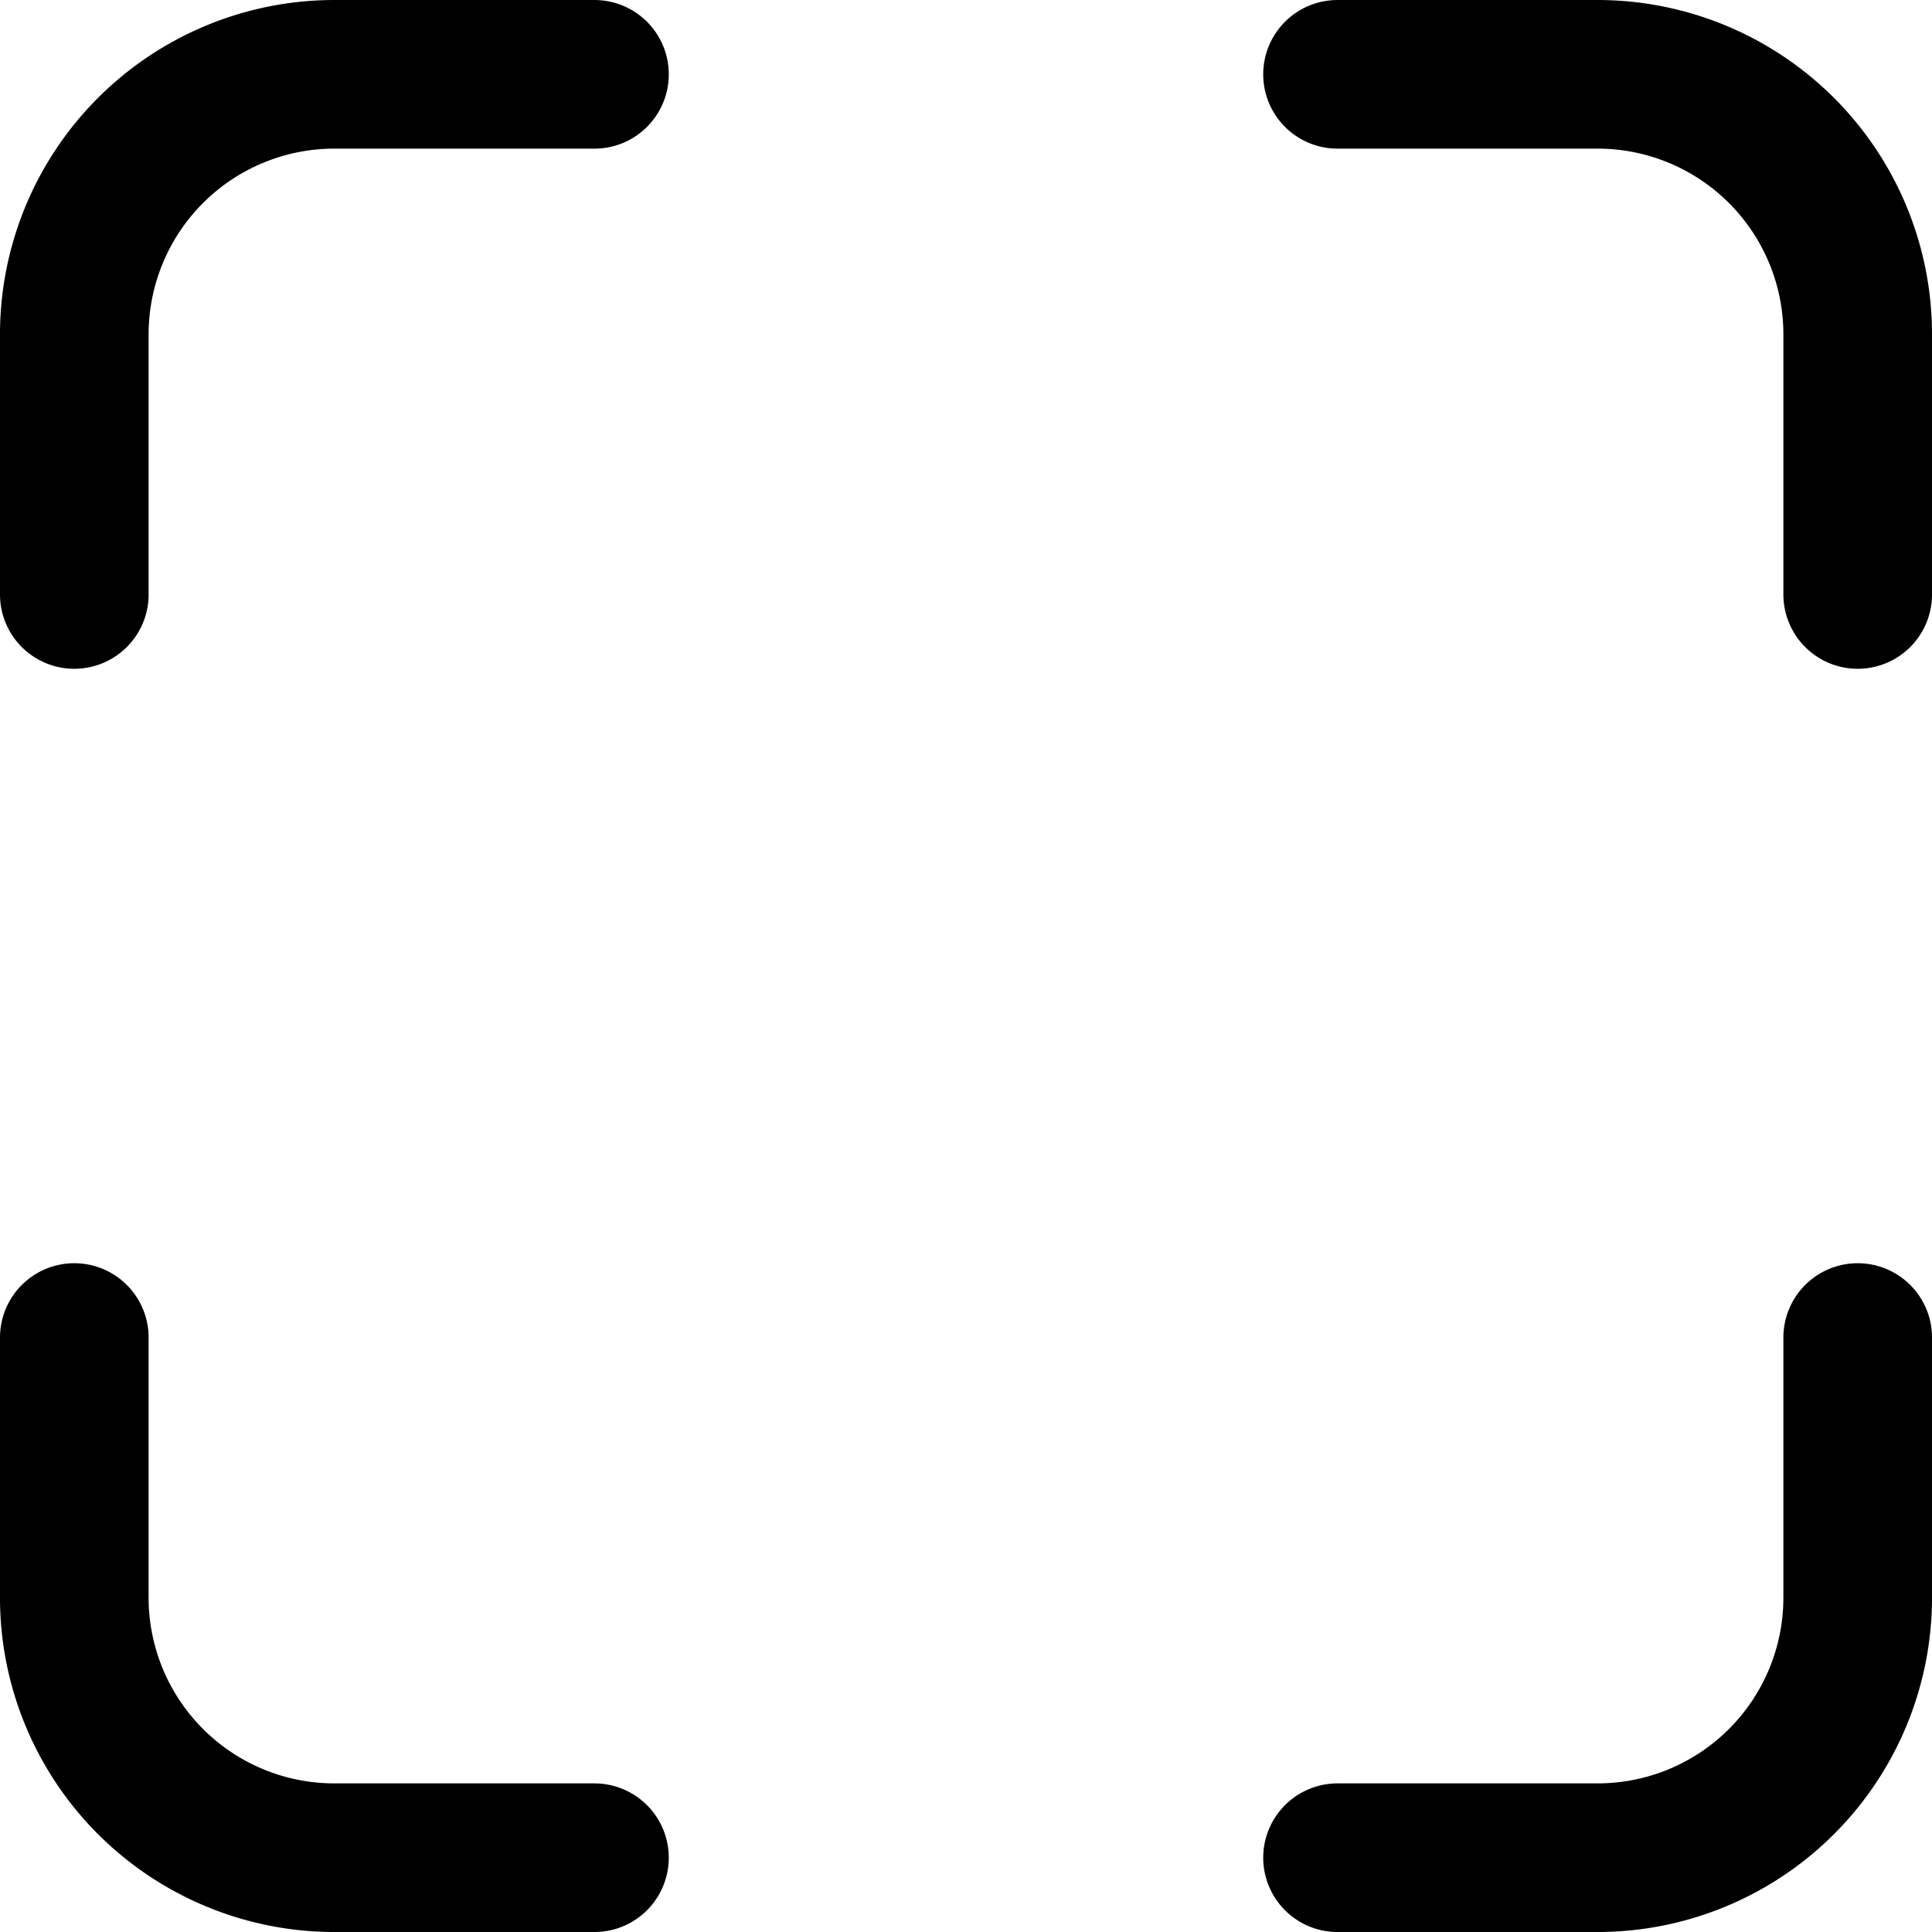 <?xml version="1.0" encoding="UTF-8" standalone="no"?>
<!-- Created with Inkscape (http://www.inkscape.org/) -->

<svg
   width="110.067mm"
   height="110.067mm"
   viewBox="0 0 110.067 110.067"
   version="1.1"
   id="svg1"
   xml:space="preserve"
   xmlns:inkscape="http://www.inkscape.org/namespaces/inkscape"
   xmlns:sodipodi="http://sodipodi.sourceforge.net/DTD/sodipodi-0.dtd"
   xmlns="http://www.w3.org/2000/svg"
   xmlns:svg="http://www.w3.org/2000/svg"><sodipodi:namedview
     id="namedview1"
     pagecolor="#ffffff"
     bordercolor="#cccccc"
     borderopacity="1"
     inkscape:showpageshadow="0"
     inkscape:pageopacity="1"
     inkscape:pagecheckerboard="0"
     inkscape:deskcolor="#d1d1d1"
     inkscape:document-units="mm" /><defs
     id="defs1" /><g
     inkscape:label="Layer 1"
     inkscape:groupmode="layer"
     id="layer1"
     transform="translate(-49.917,-32.699)"><path
       d="m 126.117,138.533 h 14.817 a 14.817,14.817 0 0 0 14.817,-14.817 v -14.817 m 0,-42.333 V 51.749 A 14.817,14.817 0 0 0 140.933,36.933 H 126.117 M 83.783,138.533 H 68.967 A 14.817,14.817 0 0 1 54.15,123.716 v -14.817 m 0,-42.333 V 51.749 A 14.817,14.817 0 0 1 68.967,36.933 h 14.817"
       fill="none"
       stroke="currentColor"
       stroke-linecap="round"
       stroke-linejoin="round"
       stroke-width="8.467"
       id="path1" /></g></svg>
